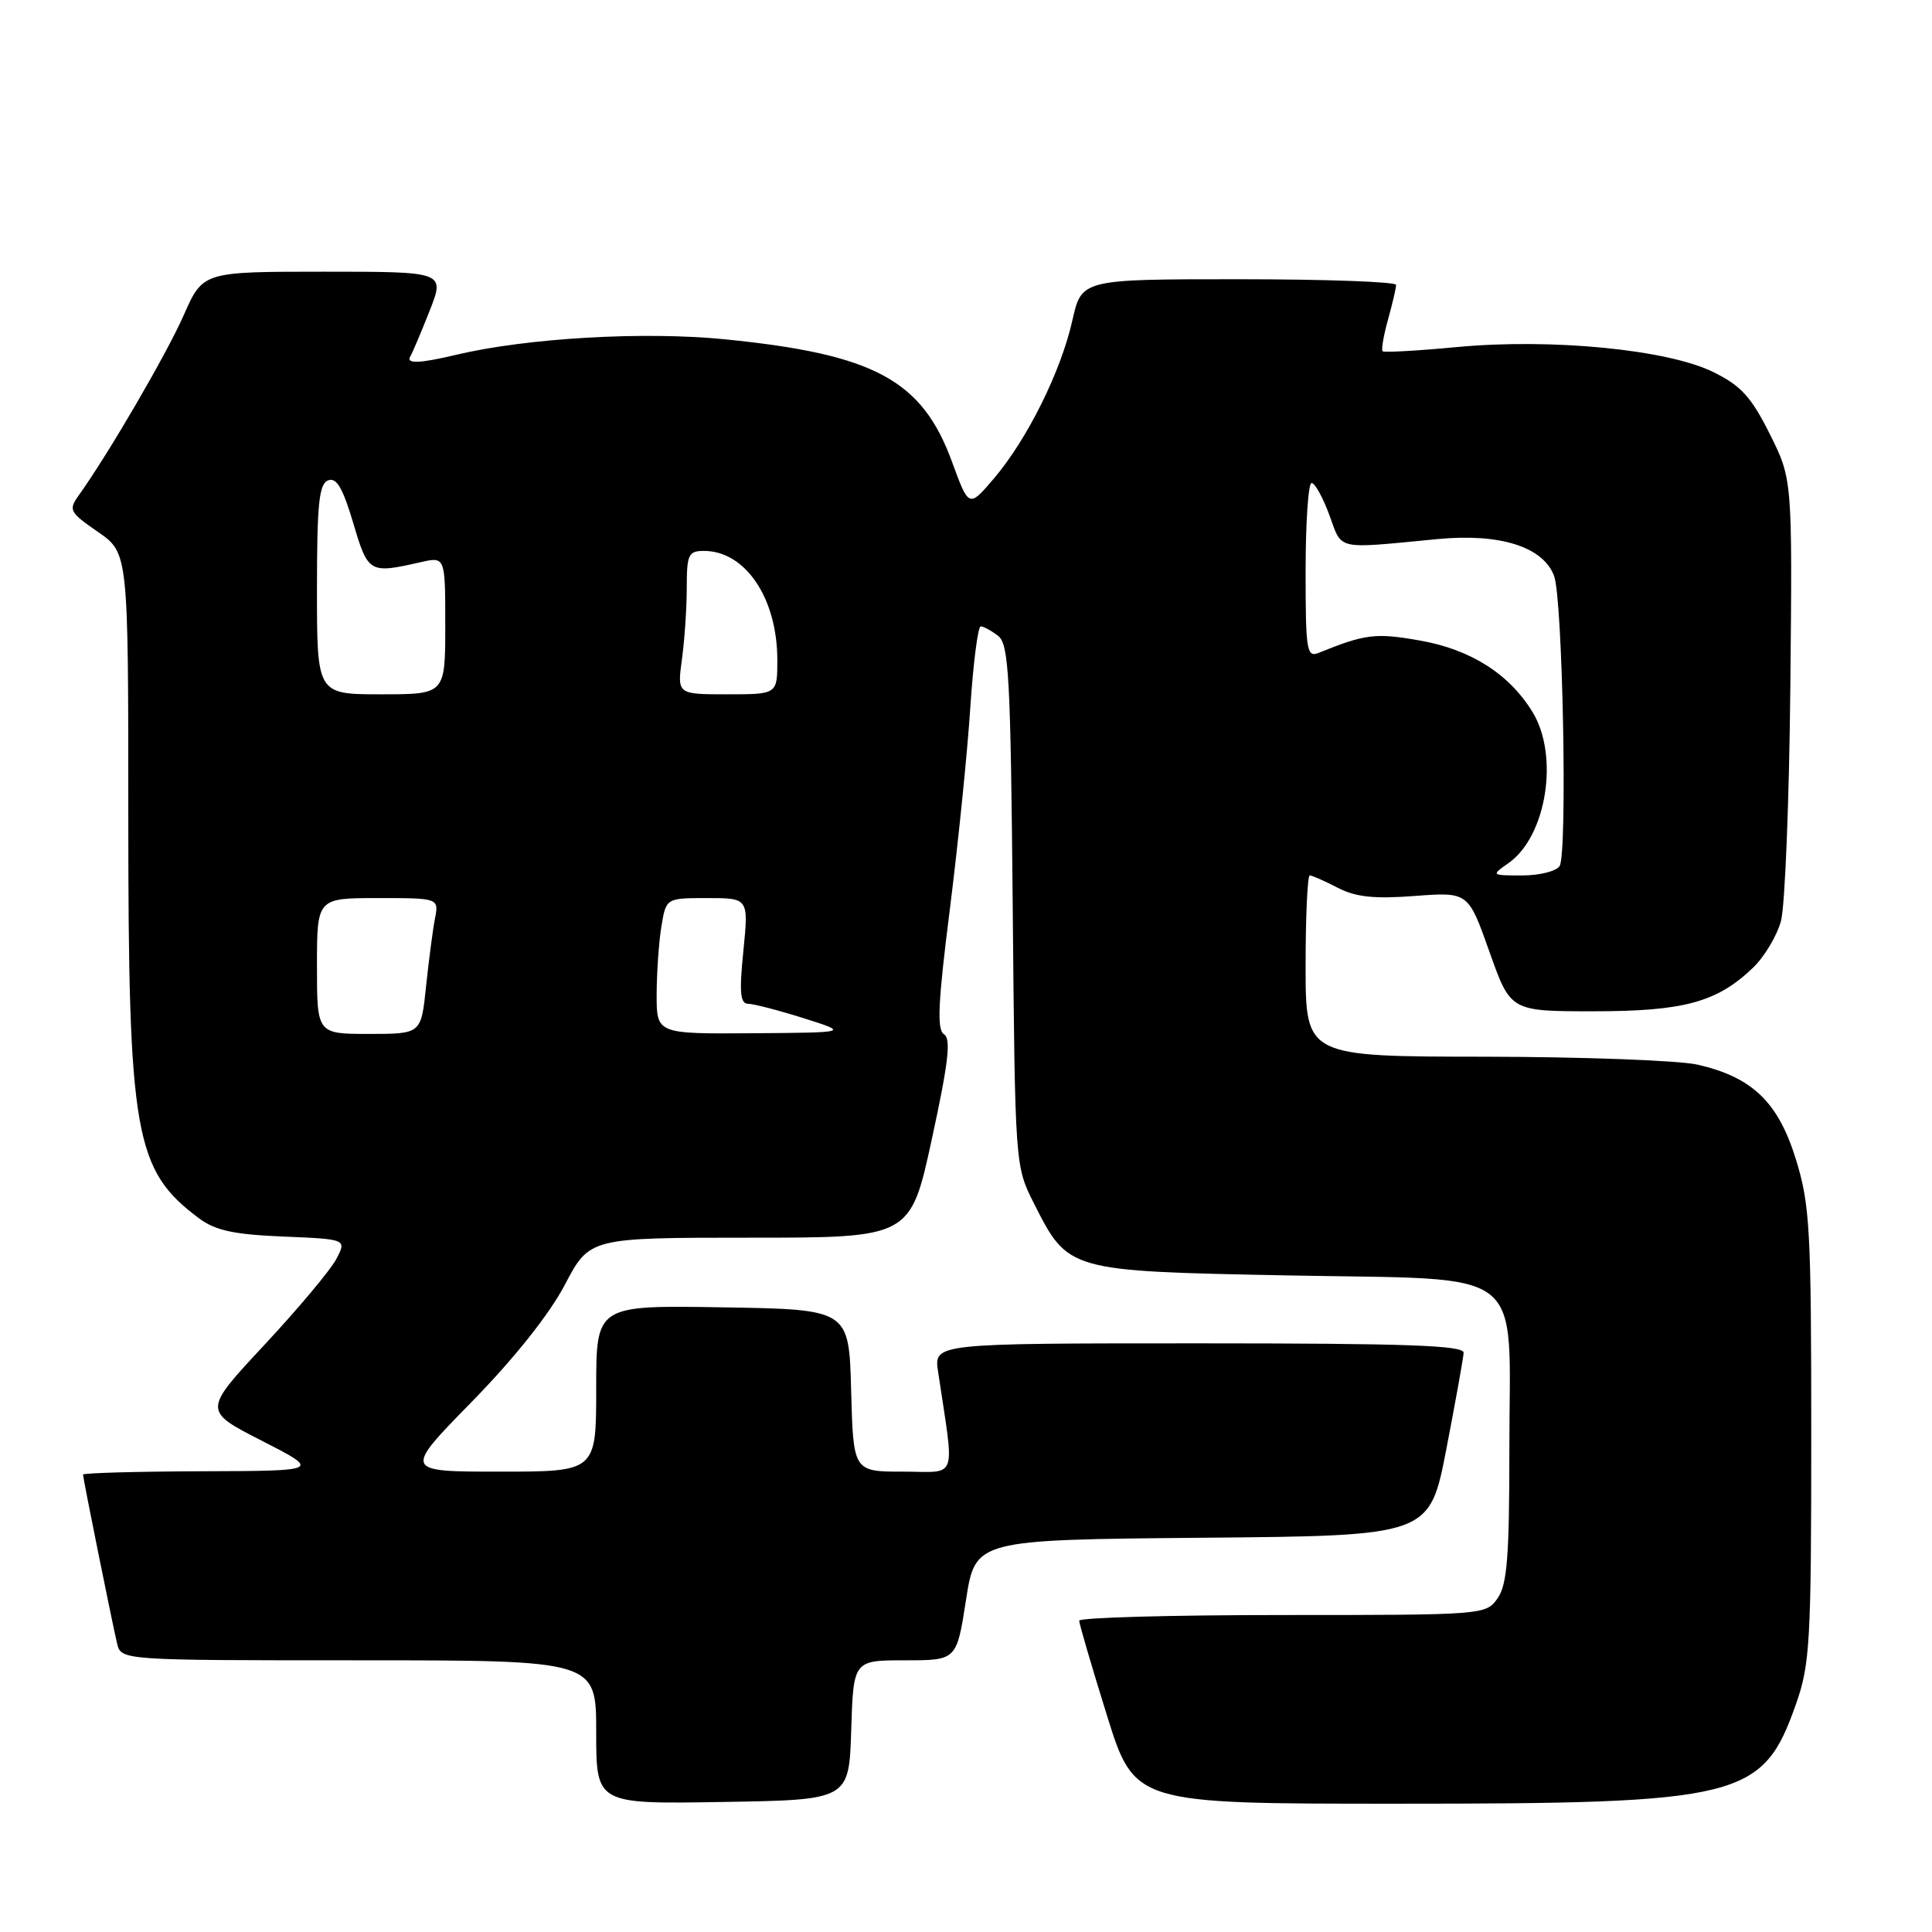 <?xml version="1.0" encoding="UTF-8" standalone="no"?>
<!DOCTYPE svg PUBLIC "-//W3C//DTD SVG 1.1//EN" "http://www.w3.org/Graphics/SVG/1.1/DTD/svg11.dtd" >
<svg xmlns="http://www.w3.org/2000/svg" xmlns:xlink="http://www.w3.org/1999/xlink" version="1.1" viewBox="0 0 256 256">
 <g >
 <path fill="currentColor"
d=" M 112.79 229.25 C 113.08 220.00 113.08 220.00 119.92 220.00 C 126.76 220.00 126.76 220.00 128.00 212.01 C 129.24 204.03 129.24 204.03 159.33 203.76 C 189.43 203.50 189.43 203.50 191.65 192.00 C 192.87 185.68 193.90 179.94 193.94 179.25 C 193.99 178.27 186.34 178.00 158.87 178.00 C 123.74 178.00 123.74 178.00 124.30 181.75 C 126.50 196.50 127.02 195.00 119.67 195.00 C 113.07 195.00 113.07 195.00 112.78 184.25 C 112.50 173.50 112.50 173.50 95.75 173.23 C 79.00 172.95 79.00 172.95 79.00 183.98 C 79.00 195.00 79.00 195.00 66.23 195.00 C 53.45 195.00 53.45 195.00 62.51 185.75 C 68.17 179.96 72.78 174.16 74.84 170.25 C 78.12 164.00 78.12 164.00 99.38 164.00 C 120.64 164.00 120.64 164.00 123.48 150.91 C 125.67 140.83 126.04 137.64 125.09 137.05 C 124.12 136.46 124.29 132.84 125.87 120.40 C 126.97 111.65 128.19 99.66 128.57 93.75 C 128.96 87.84 129.58 83.00 129.95 83.00 C 130.32 83.00 131.35 83.56 132.25 84.25 C 133.68 85.35 133.91 89.54 134.19 120.00 C 134.50 154.50 134.50 154.50 137.00 159.45 C 141.55 168.45 141.47 168.43 170.66 169.00 C 202.83 169.63 200.00 167.42 200.00 191.89 C 200.00 206.26 199.71 209.97 198.44 211.78 C 196.90 213.98 196.65 214.00 169.94 214.00 C 155.12 214.00 143.00 214.34 143.00 214.75 C 143.00 215.16 144.65 220.79 146.66 227.25 C 150.33 239.00 150.33 239.00 184.95 239.00 C 230.85 239.00 233.58 238.32 237.99 225.76 C 239.83 220.53 240.00 217.52 240.00 190.13 C 240.00 162.88 239.82 159.62 237.97 153.63 C 235.63 146.05 232.21 142.75 224.98 141.08 C 222.52 140.51 209.81 140.04 196.75 140.02 C 173.00 140.00 173.00 140.00 173.00 128.00 C 173.00 121.40 173.25 116.00 173.55 116.00 C 173.85 116.00 175.52 116.73 177.25 117.63 C 179.65 118.87 182.08 119.13 187.47 118.72 C 194.55 118.19 194.55 118.19 197.35 126.09 C 200.15 134.00 200.15 134.00 211.11 134.00 C 223.12 134.00 227.50 132.81 232.27 128.24 C 233.79 126.79 235.46 123.99 235.99 122.03 C 236.52 120.06 237.08 106.09 237.23 90.98 C 237.50 63.50 237.50 63.50 234.50 57.50 C 232.04 52.58 230.69 51.10 227.00 49.29 C 220.92 46.30 205.51 44.81 193.03 45.99 C 187.82 46.48 183.40 46.73 183.20 46.54 C 183.01 46.34 183.33 44.46 183.92 42.34 C 184.51 40.23 184.99 38.16 184.99 37.75 C 185.00 37.34 175.62 37.00 164.16 37.00 C 143.32 37.00 143.32 37.00 142.09 42.47 C 140.58 49.22 136.11 58.22 131.70 63.40 C 128.38 67.29 128.38 67.29 126.16 61.23 C 122.20 50.36 115.88 46.94 96.06 44.96 C 85.34 43.89 69.89 44.78 60.50 47.00 C 55.54 48.18 53.74 48.24 54.38 47.20 C 54.65 46.76 55.79 44.06 56.92 41.20 C 58.97 36.00 58.97 36.00 42.93 36.00 C 26.89 36.00 26.89 36.00 24.35 41.75 C 22.08 46.91 14.38 60.12 10.46 65.60 C 9.04 67.58 9.19 67.86 12.98 70.48 C 17.00 73.27 17.00 73.27 17.00 107.93 C 17.00 150.40 17.81 155.04 26.38 161.44 C 28.54 163.05 30.99 163.58 37.55 163.85 C 45.95 164.20 45.95 164.20 44.55 166.85 C 43.78 168.31 39.49 173.42 35.03 178.21 C 26.90 186.93 26.90 186.93 34.70 190.91 C 42.50 194.90 42.50 194.90 26.75 194.95 C 18.09 194.98 11.00 195.18 11.00 195.39 C 11.00 195.88 14.80 214.71 15.51 217.75 C 16.04 220.00 16.04 220.00 47.52 220.00 C 79.00 220.00 79.00 220.00 79.00 229.52 C 79.00 239.05 79.00 239.05 95.75 238.77 C 112.50 238.50 112.50 238.50 112.79 229.25 Z  M 42.00 128.00 C 42.00 119.00 42.00 119.00 50.08 119.00 C 58.16 119.00 58.16 119.00 57.63 121.75 C 57.34 123.26 56.81 127.31 56.45 130.75 C 55.80 137.00 55.80 137.00 48.90 137.00 C 42.00 137.00 42.00 137.00 42.00 128.00 Z  M 87.01 131.75 C 87.02 128.86 87.30 124.81 87.64 122.75 C 88.26 119.00 88.26 119.00 93.73 119.00 C 99.20 119.00 99.20 119.00 98.50 126.00 C 97.94 131.56 98.08 133.00 99.15 133.01 C 99.89 133.02 103.20 133.88 106.50 134.92 C 112.50 136.82 112.50 136.82 99.75 136.91 C 87.00 137.00 87.00 137.00 87.01 131.75 Z  M 199.88 114.37 C 204.92 110.84 206.62 100.18 203.08 94.37 C 200.00 89.31 194.87 86.05 188.13 84.87 C 182.28 83.84 180.92 84.00 174.75 86.50 C 173.14 87.16 173.00 86.26 173.00 75.61 C 173.00 69.22 173.36 64.00 173.79 64.00 C 174.23 64.00 175.29 65.91 176.15 68.25 C 177.89 72.98 176.81 72.74 190.50 71.43 C 198.74 70.64 204.46 72.44 205.92 76.30 C 207.07 79.30 207.71 113.06 206.66 114.75 C 206.23 115.44 204.01 116.00 201.72 116.00 C 197.58 116.00 197.57 115.99 199.88 114.37 Z  M 42.00 78.11 C 42.00 66.78 42.27 64.11 43.48 63.65 C 44.58 63.22 45.42 64.65 46.80 69.29 C 48.78 75.95 48.92 76.04 55.75 74.49 C 59.00 73.75 59.00 73.75 59.00 82.88 C 59.00 92.00 59.00 92.00 50.50 92.00 C 42.00 92.00 42.00 92.00 42.00 78.11 Z  M 90.36 87.36 C 90.71 84.81 91.00 80.53 91.00 77.86 C 91.00 73.47 91.22 73.00 93.28 73.00 C 98.78 73.00 103.00 79.28 103.00 87.47 C 103.00 92.00 103.00 92.00 96.36 92.00 C 89.73 92.00 89.73 92.00 90.36 87.36 Z "/>
</g>
</svg>